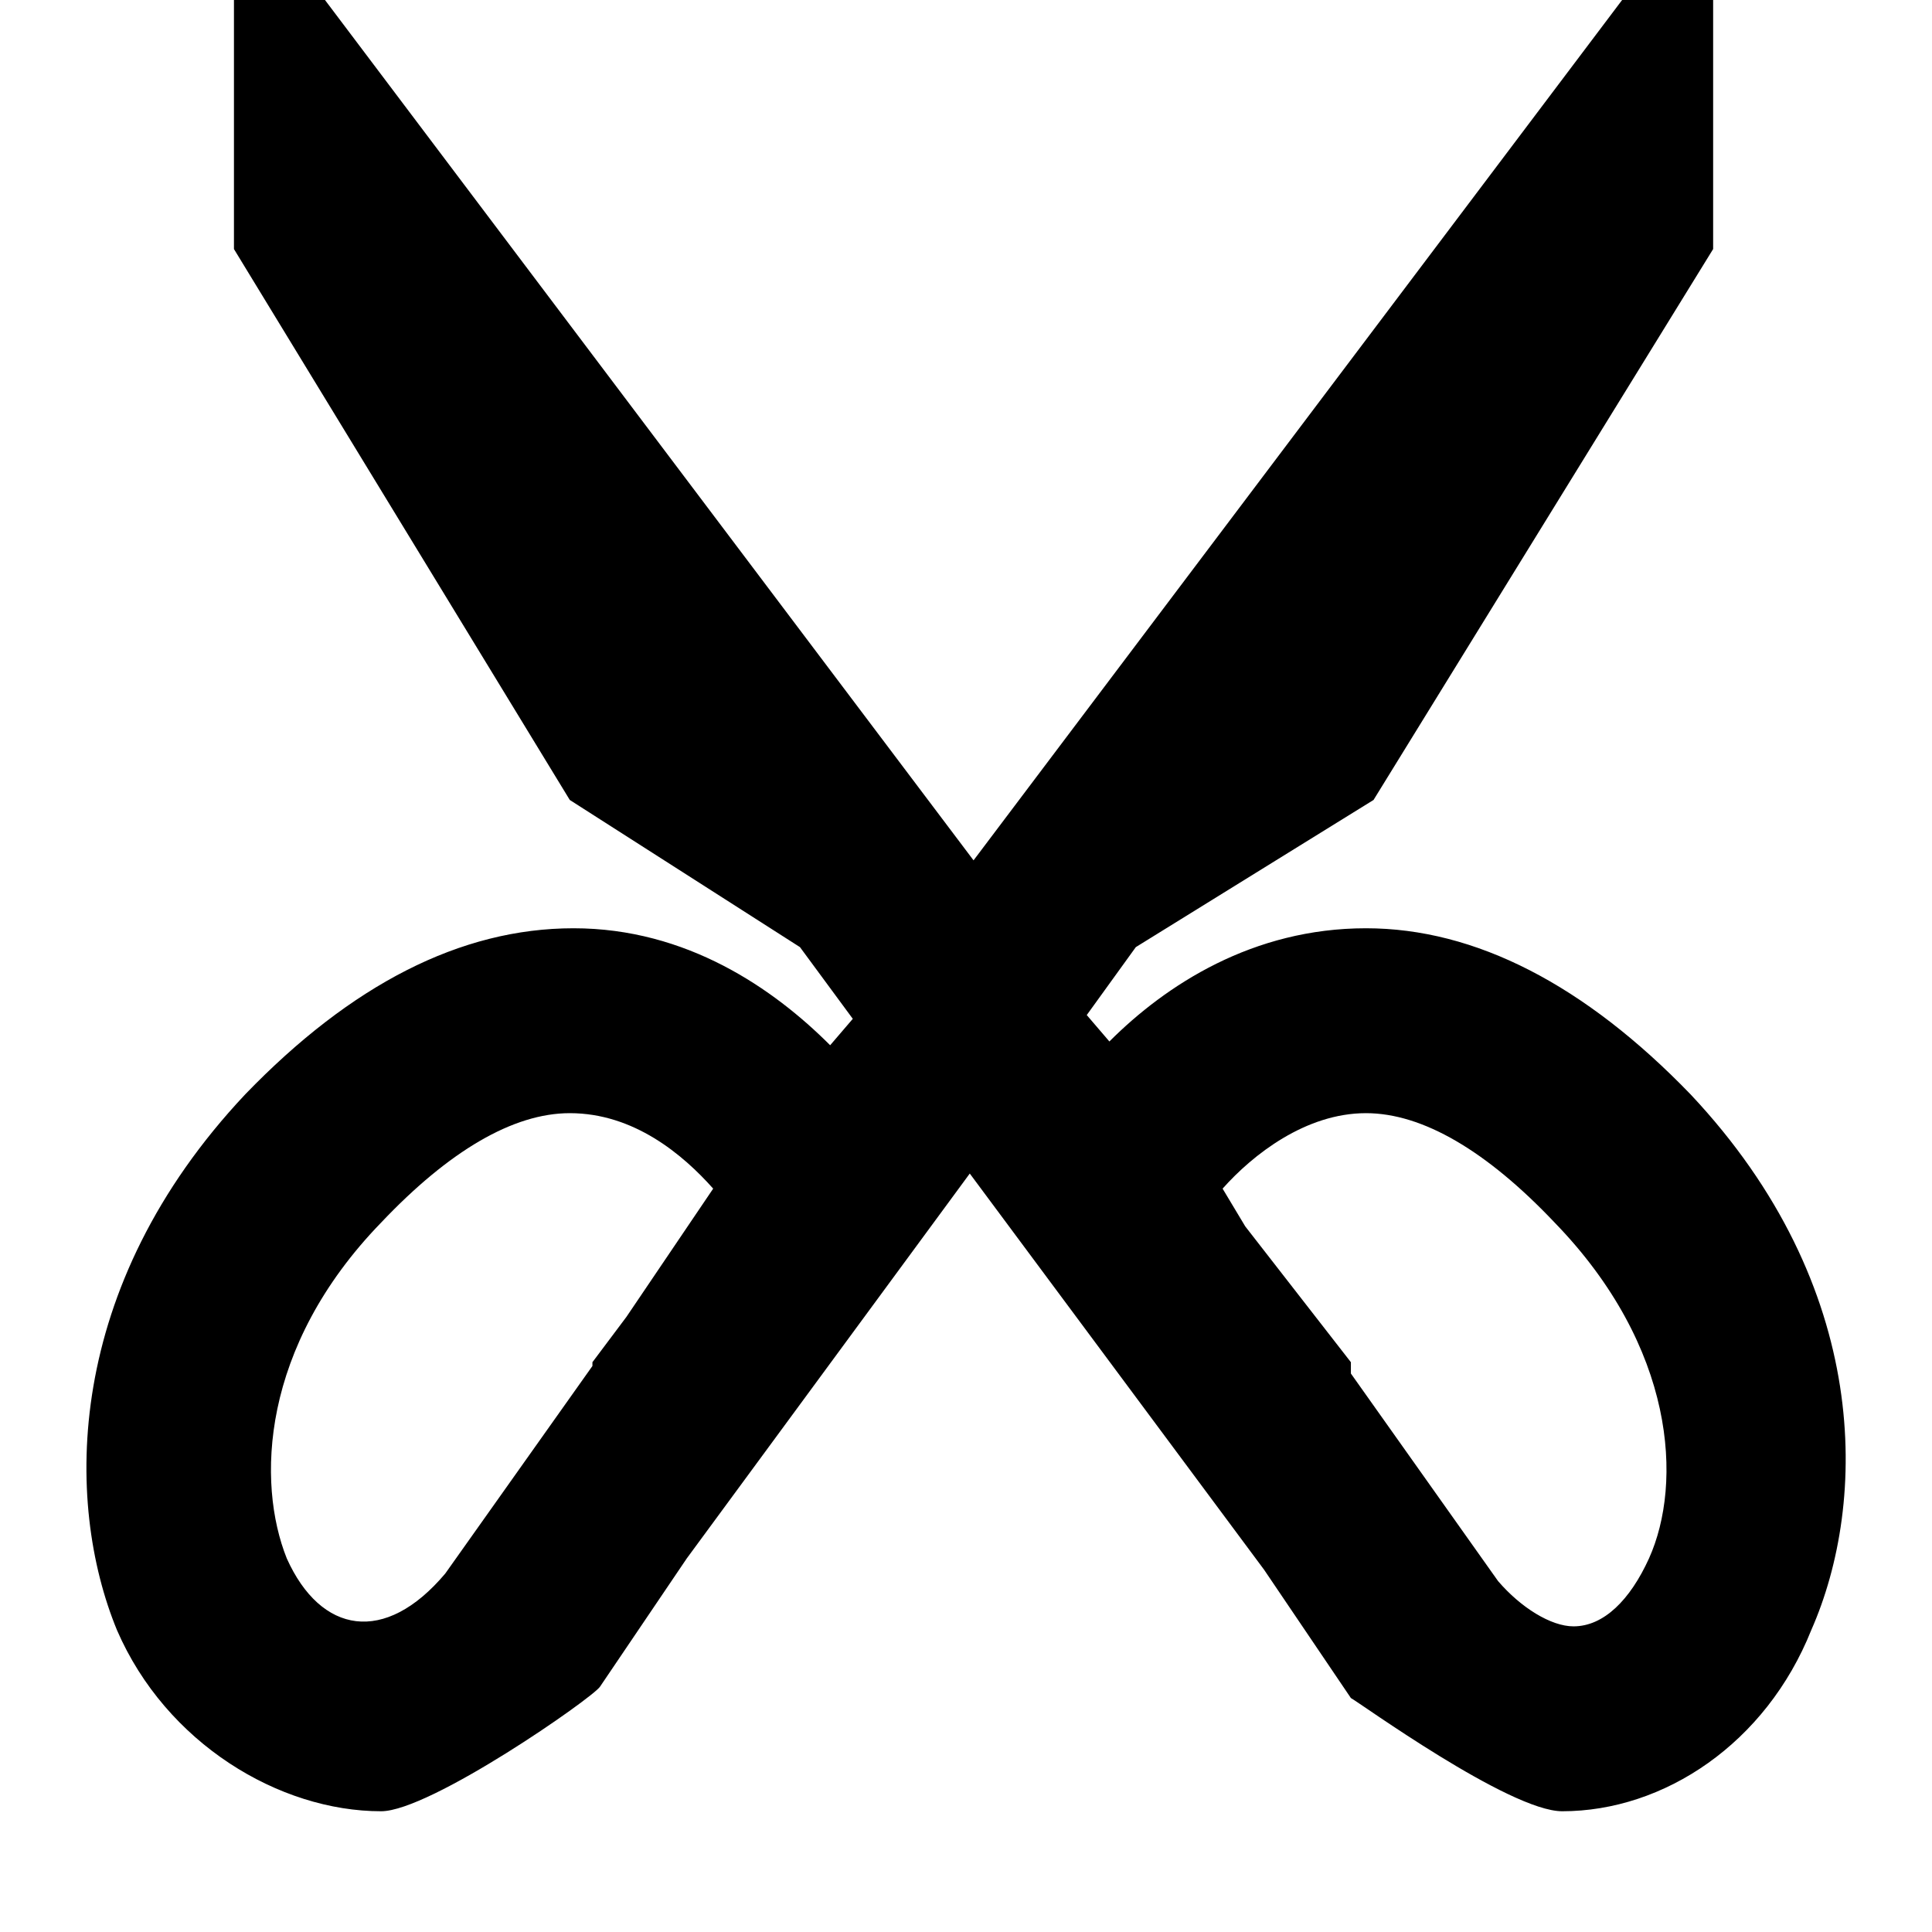 <svg xmlns="http://www.w3.org/2000/svg" viewBox="0 0 512 512"><path d="M448 290c-28-29-57-44-86-44-30 0-53 15-68 30l-6-7 13-18 63-39 90-146v-98L258 228 62-32v98l89 146 61 39 14 19-6 7c-15-15-38-31-68-31s-59 15-87 44c-48 51-48 108-34 142 13 30 43 48 70 48 13 0 56-30 58-33l23-34 75-102 78 105 23 34c2 1 42 30 56 30 27 0 54-18 66-48 15-34 16-91-32-142zM118 417c-16 19-33 16-42-4-8-20-7-56 25-89 18-19 35-29 50-29 17 0 30 11 38 20l-23 34-9 12v1zm319-4c-5 11-12 18-20 18-6 0-14-5-20-12l-39-55v-3l-28-36-6-10c8-9 22-20 38-20 15 0 32 10 50 29 32 33 34 69 25 89z"/></svg>